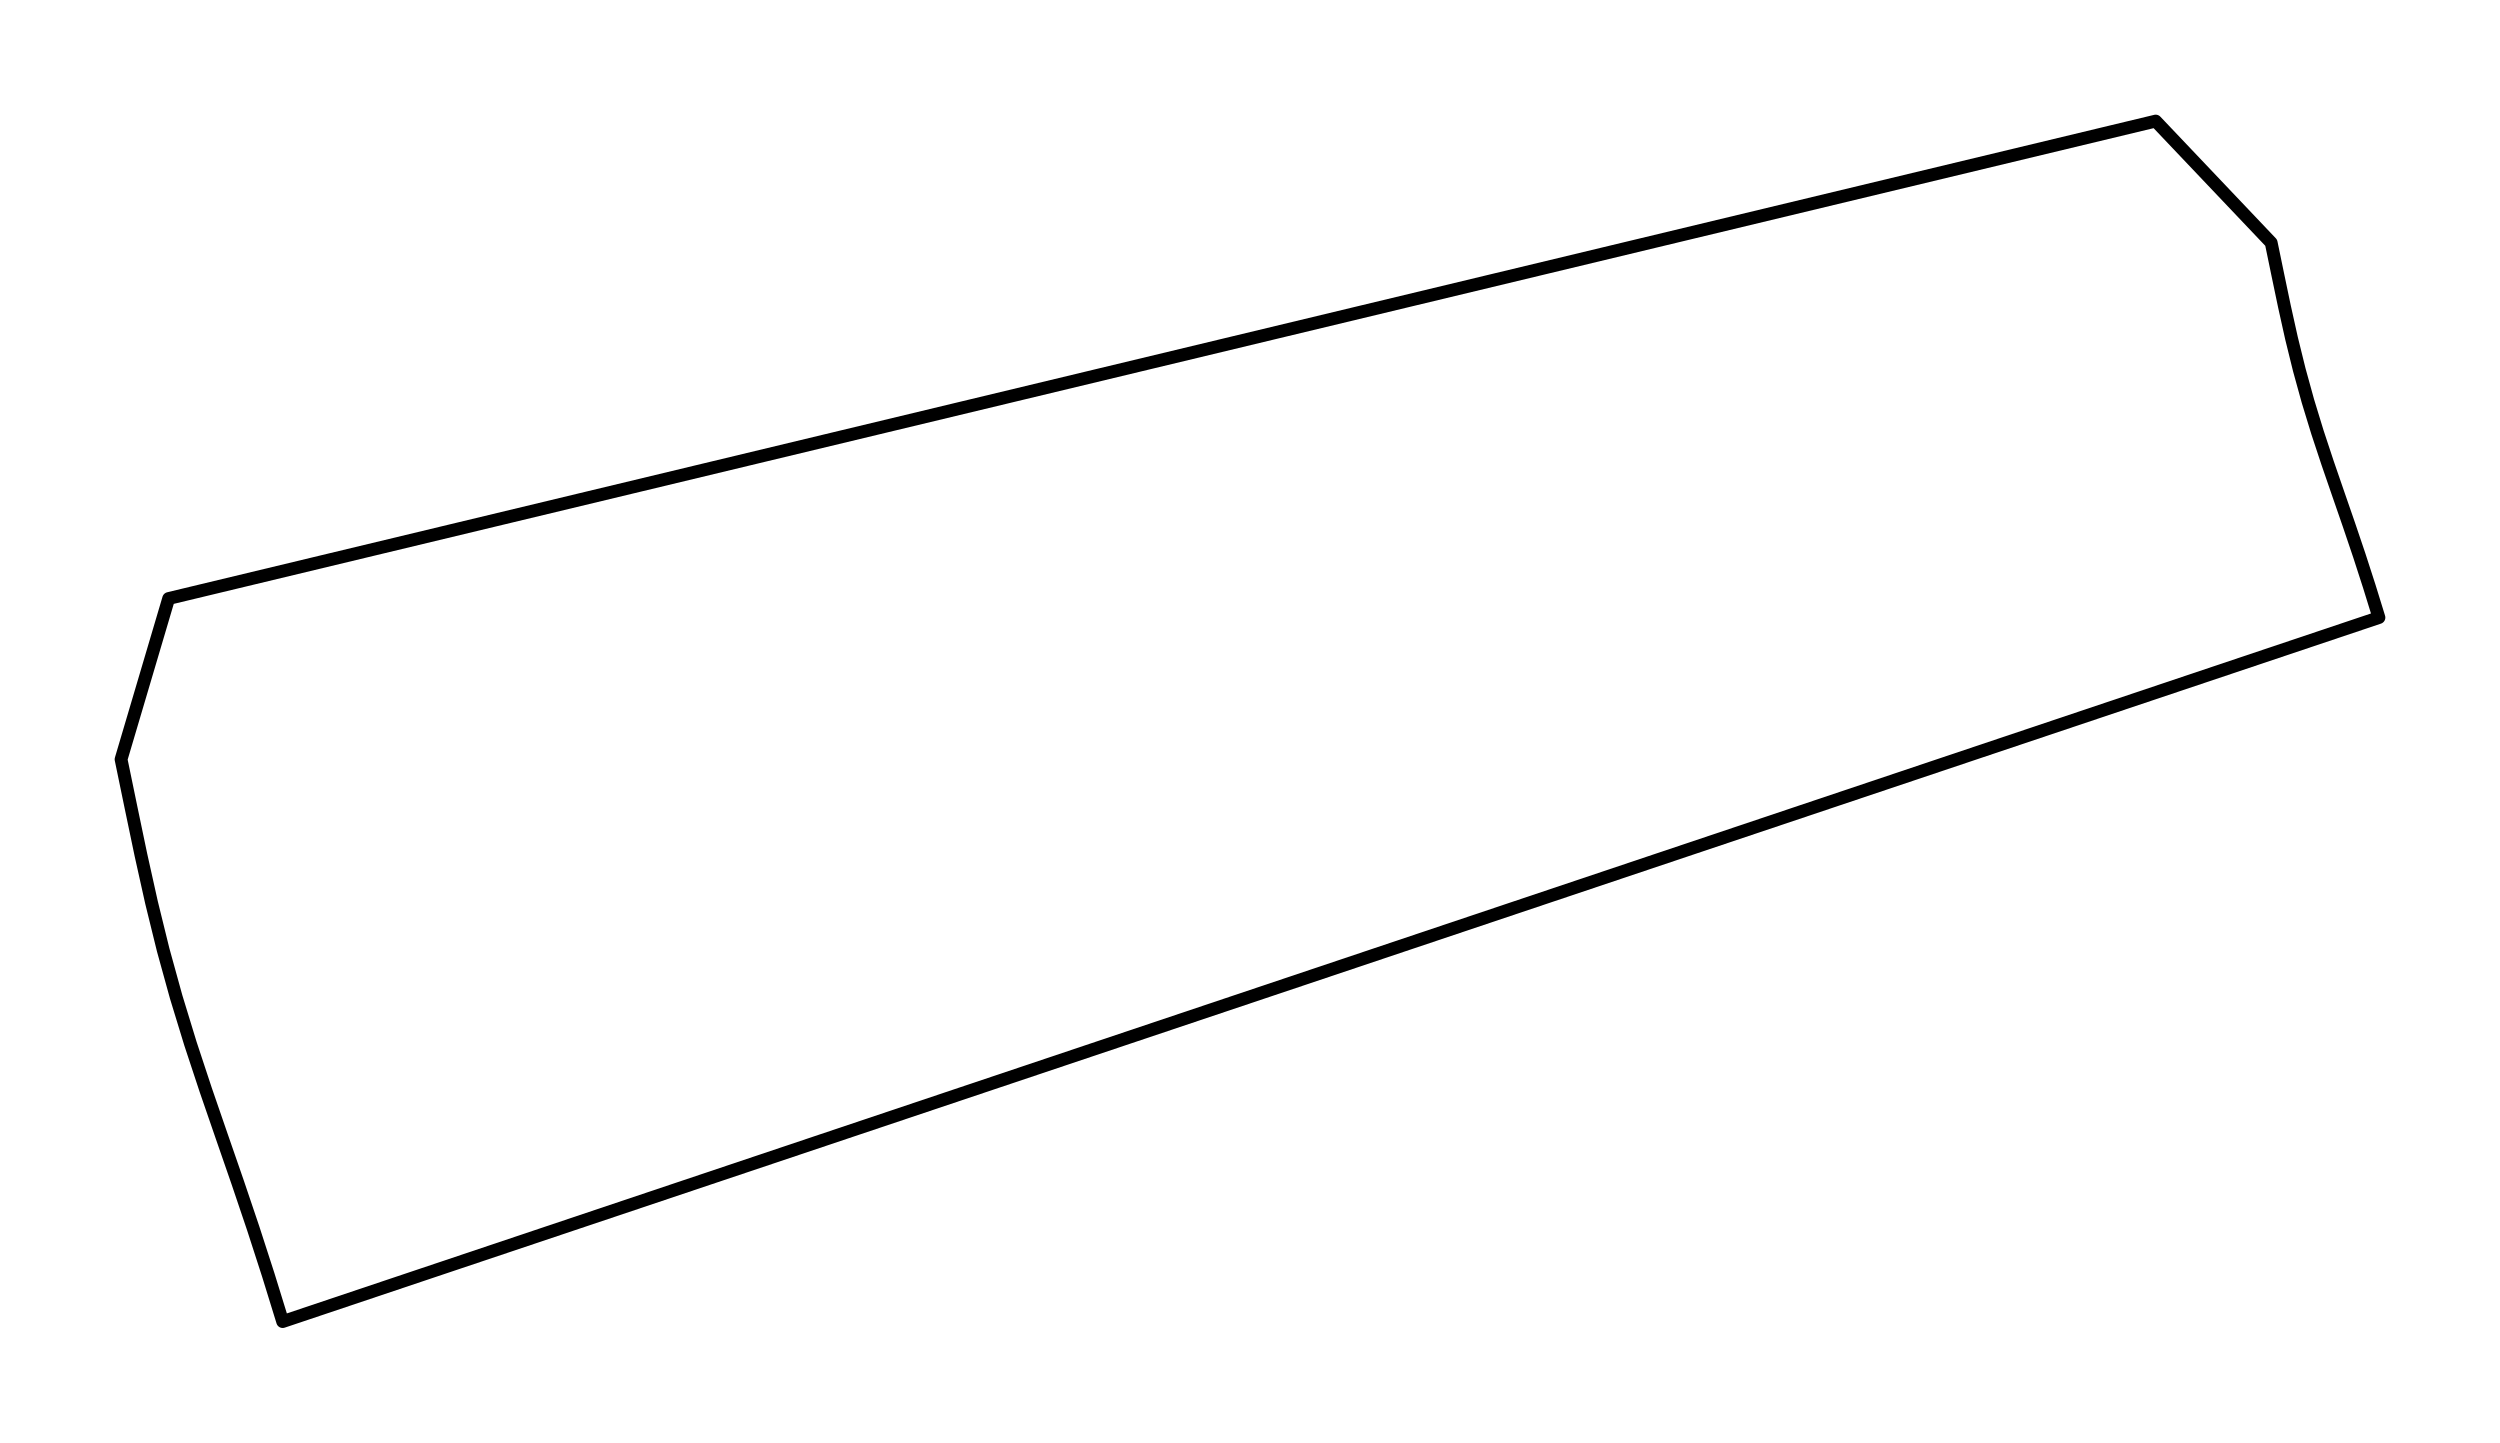 <?xml version="1.0" ?>
<svg xmlns="http://www.w3.org/2000/svg" xmlns:cc="http://creativecommons.org/ns#" xmlns:dc="http://purl.org/dc/elements/1.1/" xmlns:ev="http://www.w3.org/2001/xml-events" xmlns:inkscape="http://www.inkscape.org/namespaces/inkscape" xmlns:rdf="http://www.w3.org/1999/02/22-rdf-syntax-ns#" xmlns:sodipodi="http://sodipodi.sourceforge.net/DTD/sodipodi-0.dtd" xmlns:svg="http://www.w3.org/2000/svg" xmlns:xlink="http://www.w3.org/1999/xlink" baseProfile="full" height="29.792" id="svg2850" inkscape:export-filename=".\USSEnterprise_01.png" inkscape:export-xdpi="90" inkscape:export-ydpi="90" inkscape:output-extension="org.inkscape.output.svg.inkscape" inkscape:version="0.92.4 (5da689c313, 2019-01-14)" sodipodi:docname="harry-potter.svg" sodipodi:version="0.32" style="display:inline" version="1.1" viewBox="0 0 195.128 112.599" width="51.627">
	<defs/>
	<path d="M 20.939,99.511 L 22.063,103.15 L 185.679,48.2 L 184.929,45.773 L 184.148,43.357 L 183.335,40.951 L 182.504,38.551 L 181.677,36.15 L 180.88,33.739 L 180.137,31.31 L 179.462,28.862 L 178.854,26.396 L 178.303,23.917 L 177.783,21.431 L 177.269,18.944 L 168.255,9.449 L 13.165,46.713 L 9.449,59.267 L 10.22,62.998 L 10.999,66.727 L 11.827,70.445 L 12.737,74.144 L 13.751,77.816 L 14.865,81.459 L 16.06,85.076 L 17.301,88.678 L 18.548,92.277 L 19.767,95.886 L 20.939,99.511" fill="none" id="path316" inkscape:connector-curvature="0" stroke-width="1" style="display:inline;opacity:1;vector-effect:none;fill:none;fill-opacity:1;stroke:#000000;stroke-width:1;stroke-linecap:round;stroke-linejoin:round;stroke-dasharray:none;stroke-dashoffset:0;stroke-opacity:1;marker:none"/>
</svg>
